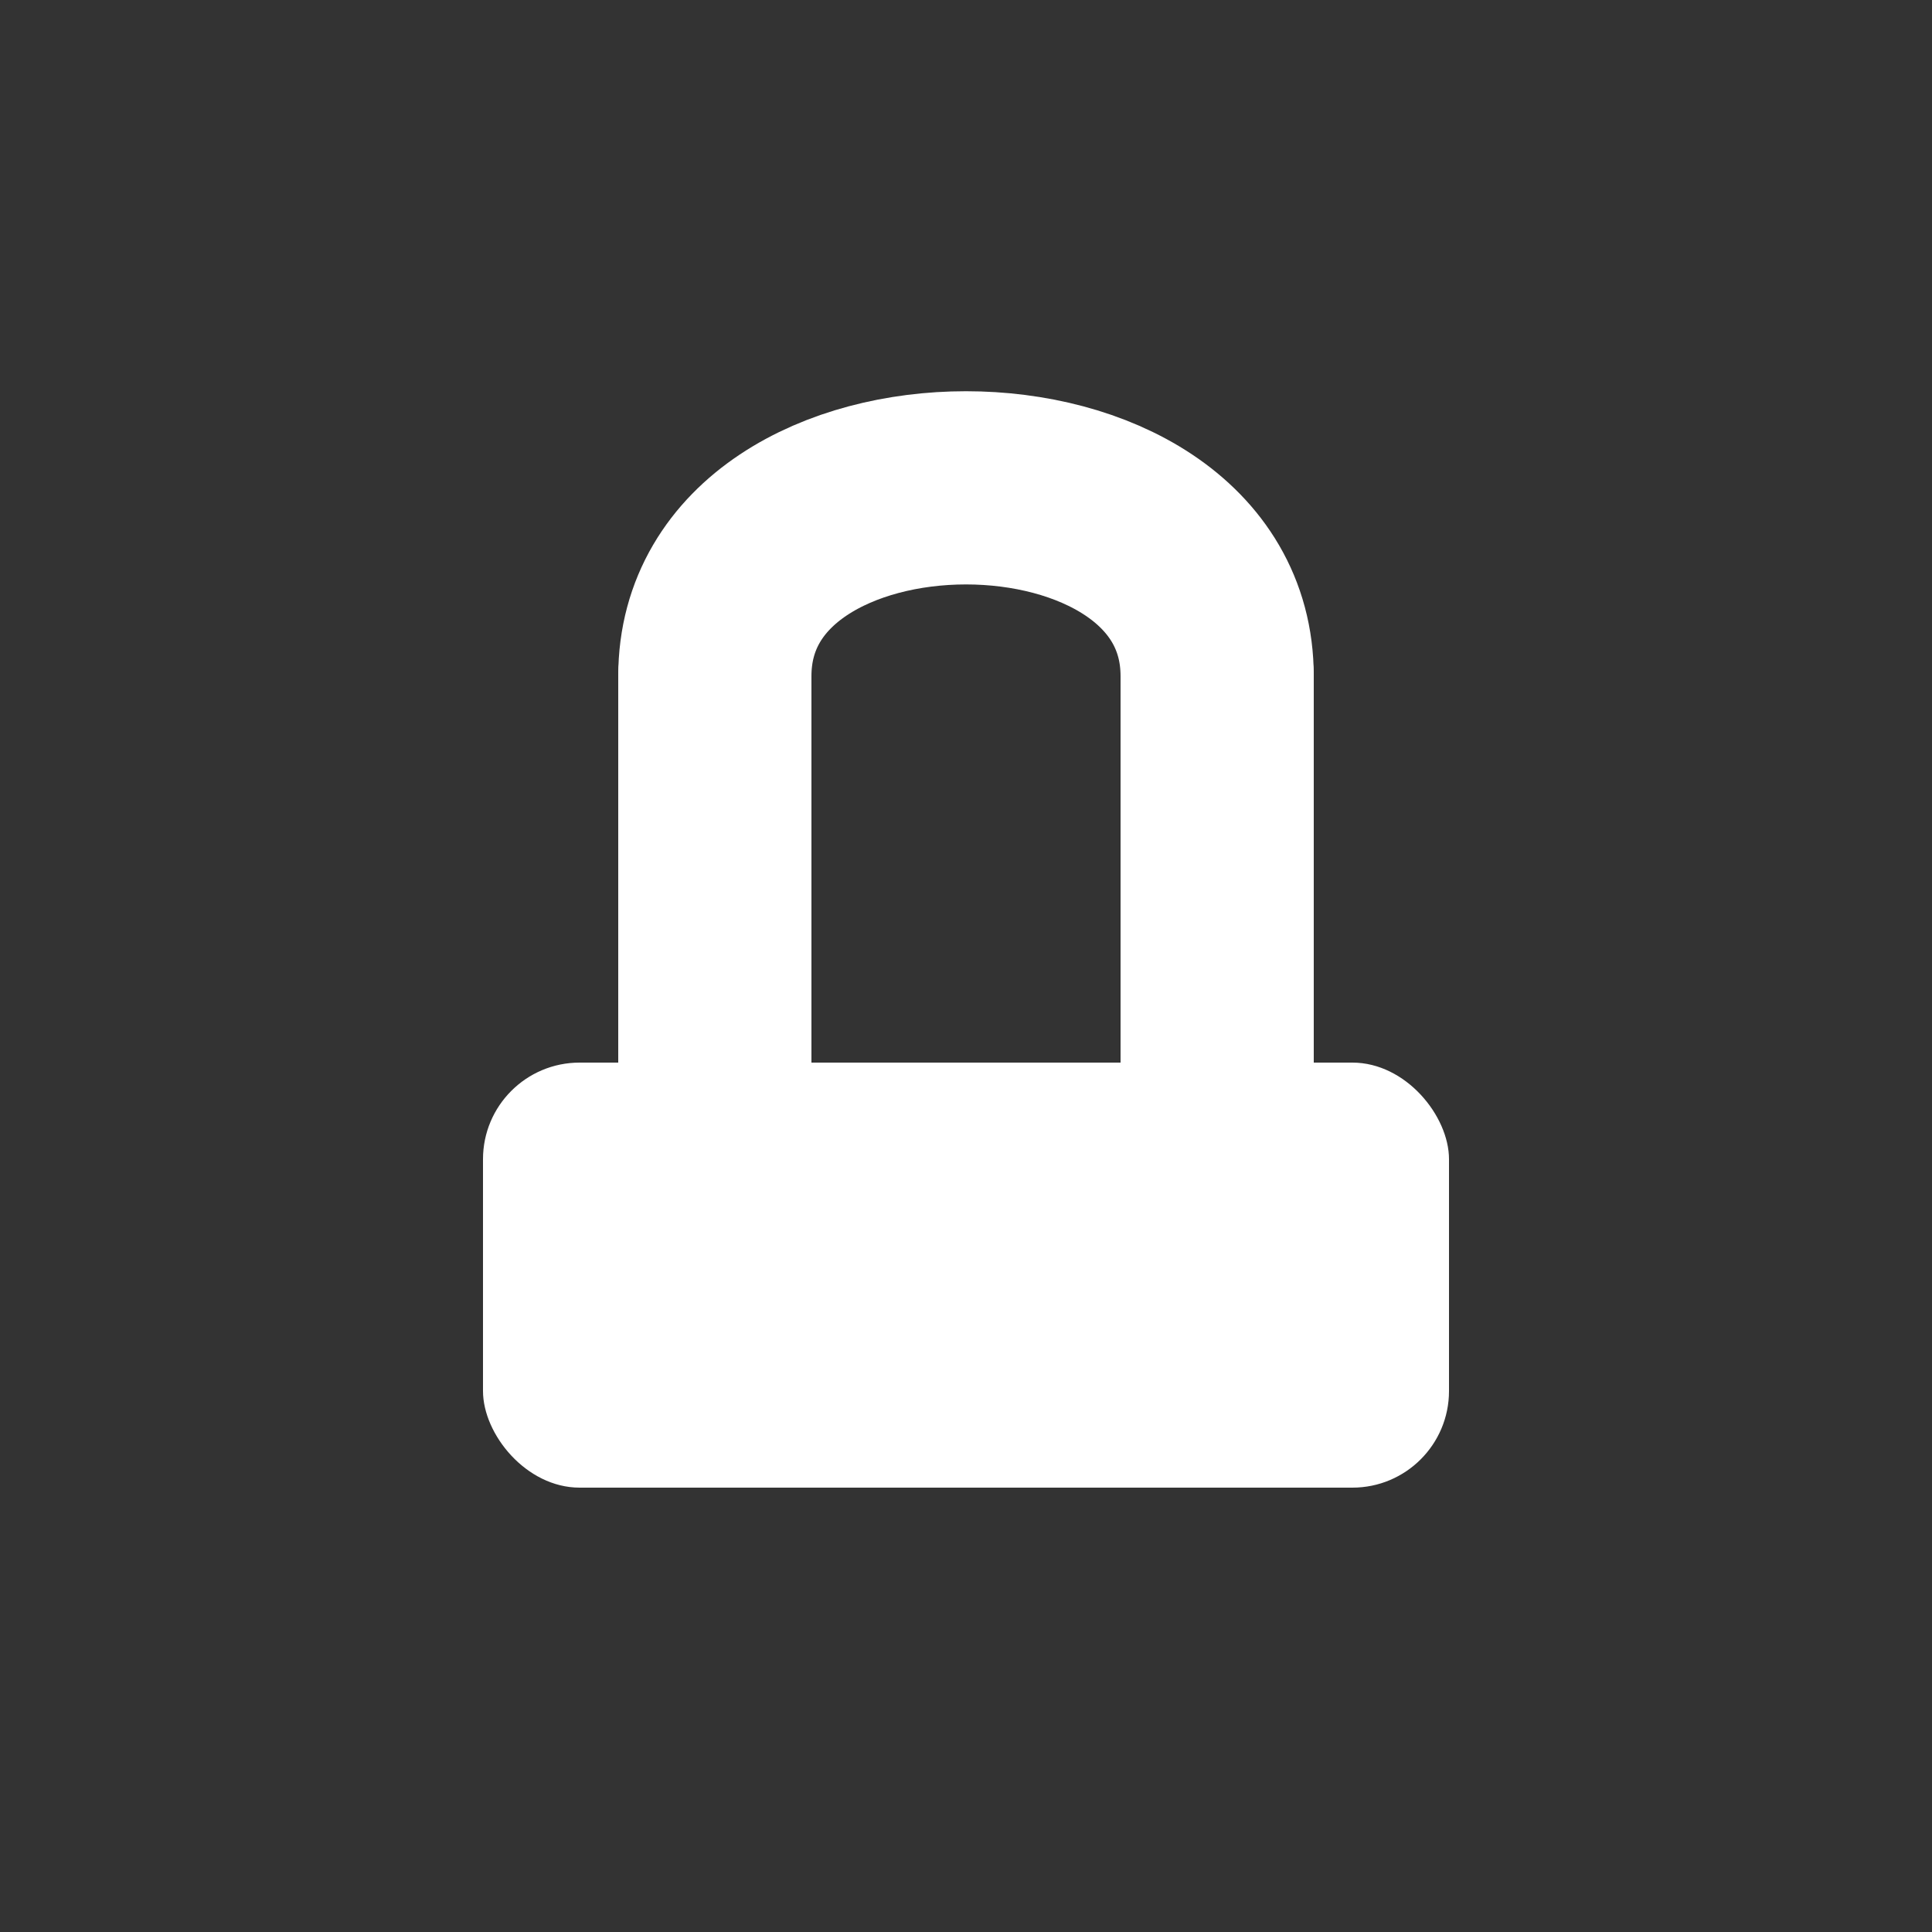 <?xml version="1.0"?>
<svg width="100" height="100" viewBox="0 0 100 100" version="1.1" 
	xmlns="http://www.w3.org/2000/svg" 
	xmlns:xlink="http://www.w3.org/1999/xlink">
	<rect x="0" y="0" width="100" height="100" fill="#333333" stroke="none"/>
	<rect rx="5" ry="5" x="25" y="55" width="50" height="22" fill="white" />
	<line x1="37" y1="60" x2="37" y2="35" stroke-width="10" stroke="white" stroke-linecap="round" />
	<path d="M37 35 C 37 22, 63 22, 63 35" stroke-width="10" stroke="white" fill="transparent" />
	<line x1="63" y1="35" x2="63" y2="60" stroke-width="10" stroke="white" stroke-linecap="round" />
</svg>
